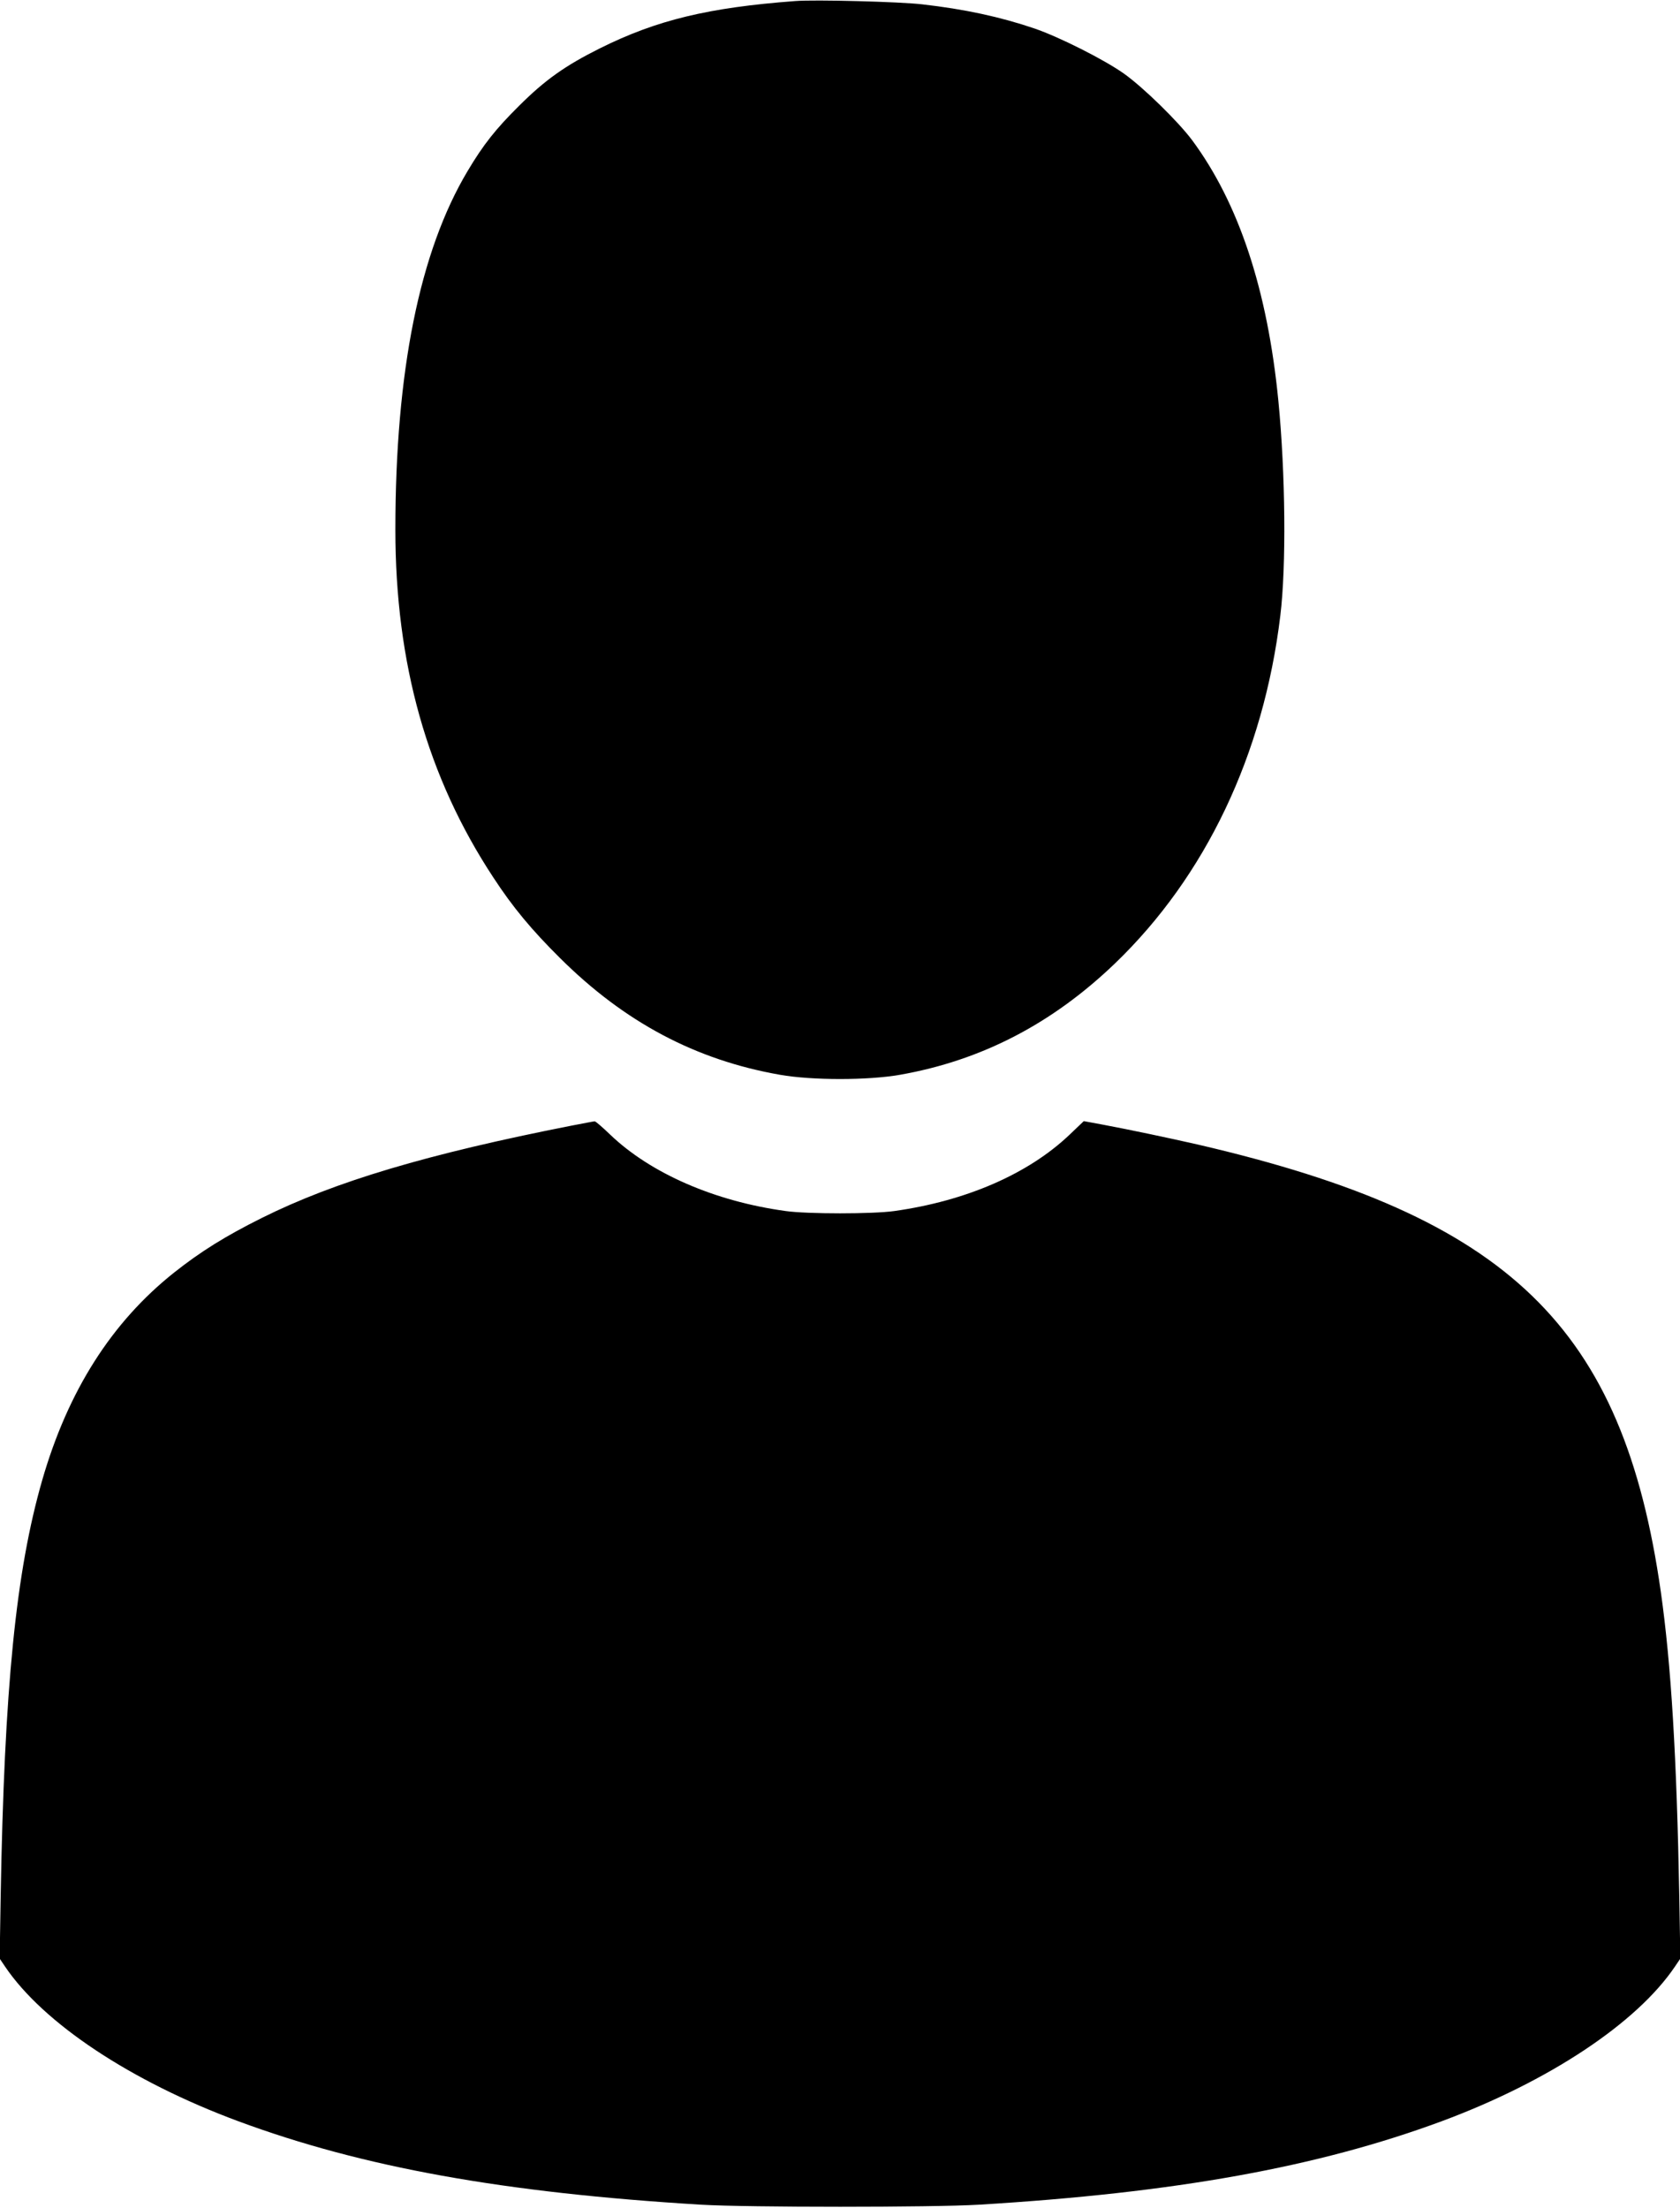 <svg width="35" height="46" viewBox="0 0 35 46" fill="none" xmlns="http://www.w3.org/2000/svg">
<path d="M16.565 0.022C14.755 0.158 13.683 0.417 12.5 1.006C11.773 1.369 11.356 1.664 10.809 2.21C10.327 2.688 10.068 3.015 9.741 3.565C8.741 5.24 8.237 7.741 8.237 11.036C8.237 13.829 8.903 16.193 10.277 18.281C10.683 18.903 11.075 19.374 11.669 19.963C13.011 21.297 14.489 22.084 16.248 22.393C16.914 22.511 18.086 22.511 18.752 22.393C20.446 22.094 21.917 21.332 23.227 20.075C25.115 18.26 26.324 15.723 26.673 12.83C26.799 11.802 26.78 9.854 26.633 8.355C26.406 6.034 25.806 4.23 24.834 2.918C24.54 2.526 23.82 1.822 23.417 1.535C23.007 1.243 22.065 0.769 21.55 0.593C20.842 0.352 20.093 0.19 19.209 0.09C18.748 0.036 16.975 -0.011 16.565 0.022Z" fill="black"/>
<path d="M11.906 23.453C8.91 24.042 6.978 24.617 5.457 25.375C4.698 25.753 4.18 26.076 3.626 26.515C2.324 27.55 1.417 28.98 0.881 30.834C0.331 32.743 0.09 35.147 0.014 39.513L-0.007 40.807L0.104 40.972C0.903 42.155 2.726 43.366 4.964 44.196C7.554 45.156 10.5 45.687 14.604 45.935C15.586 45.993 19.421 45.993 20.396 45.935C24.496 45.687 27.453 45.152 30.036 44.196C32.27 43.366 34.101 42.151 34.896 40.972L35.007 40.807L34.986 39.549C34.931 36.577 34.816 34.691 34.601 33.17C33.813 27.64 31.45 25.354 24.96 23.848C24.345 23.708 23.525 23.535 22.953 23.428L22.579 23.359L22.277 23.647C21.417 24.463 20.122 25.023 18.633 25.232C18.187 25.296 16.816 25.296 16.367 25.232C14.892 25.03 13.554 24.448 12.712 23.64C12.55 23.485 12.406 23.359 12.388 23.363C12.37 23.363 12.155 23.406 11.906 23.453Z" fill="black"/>
</svg>
